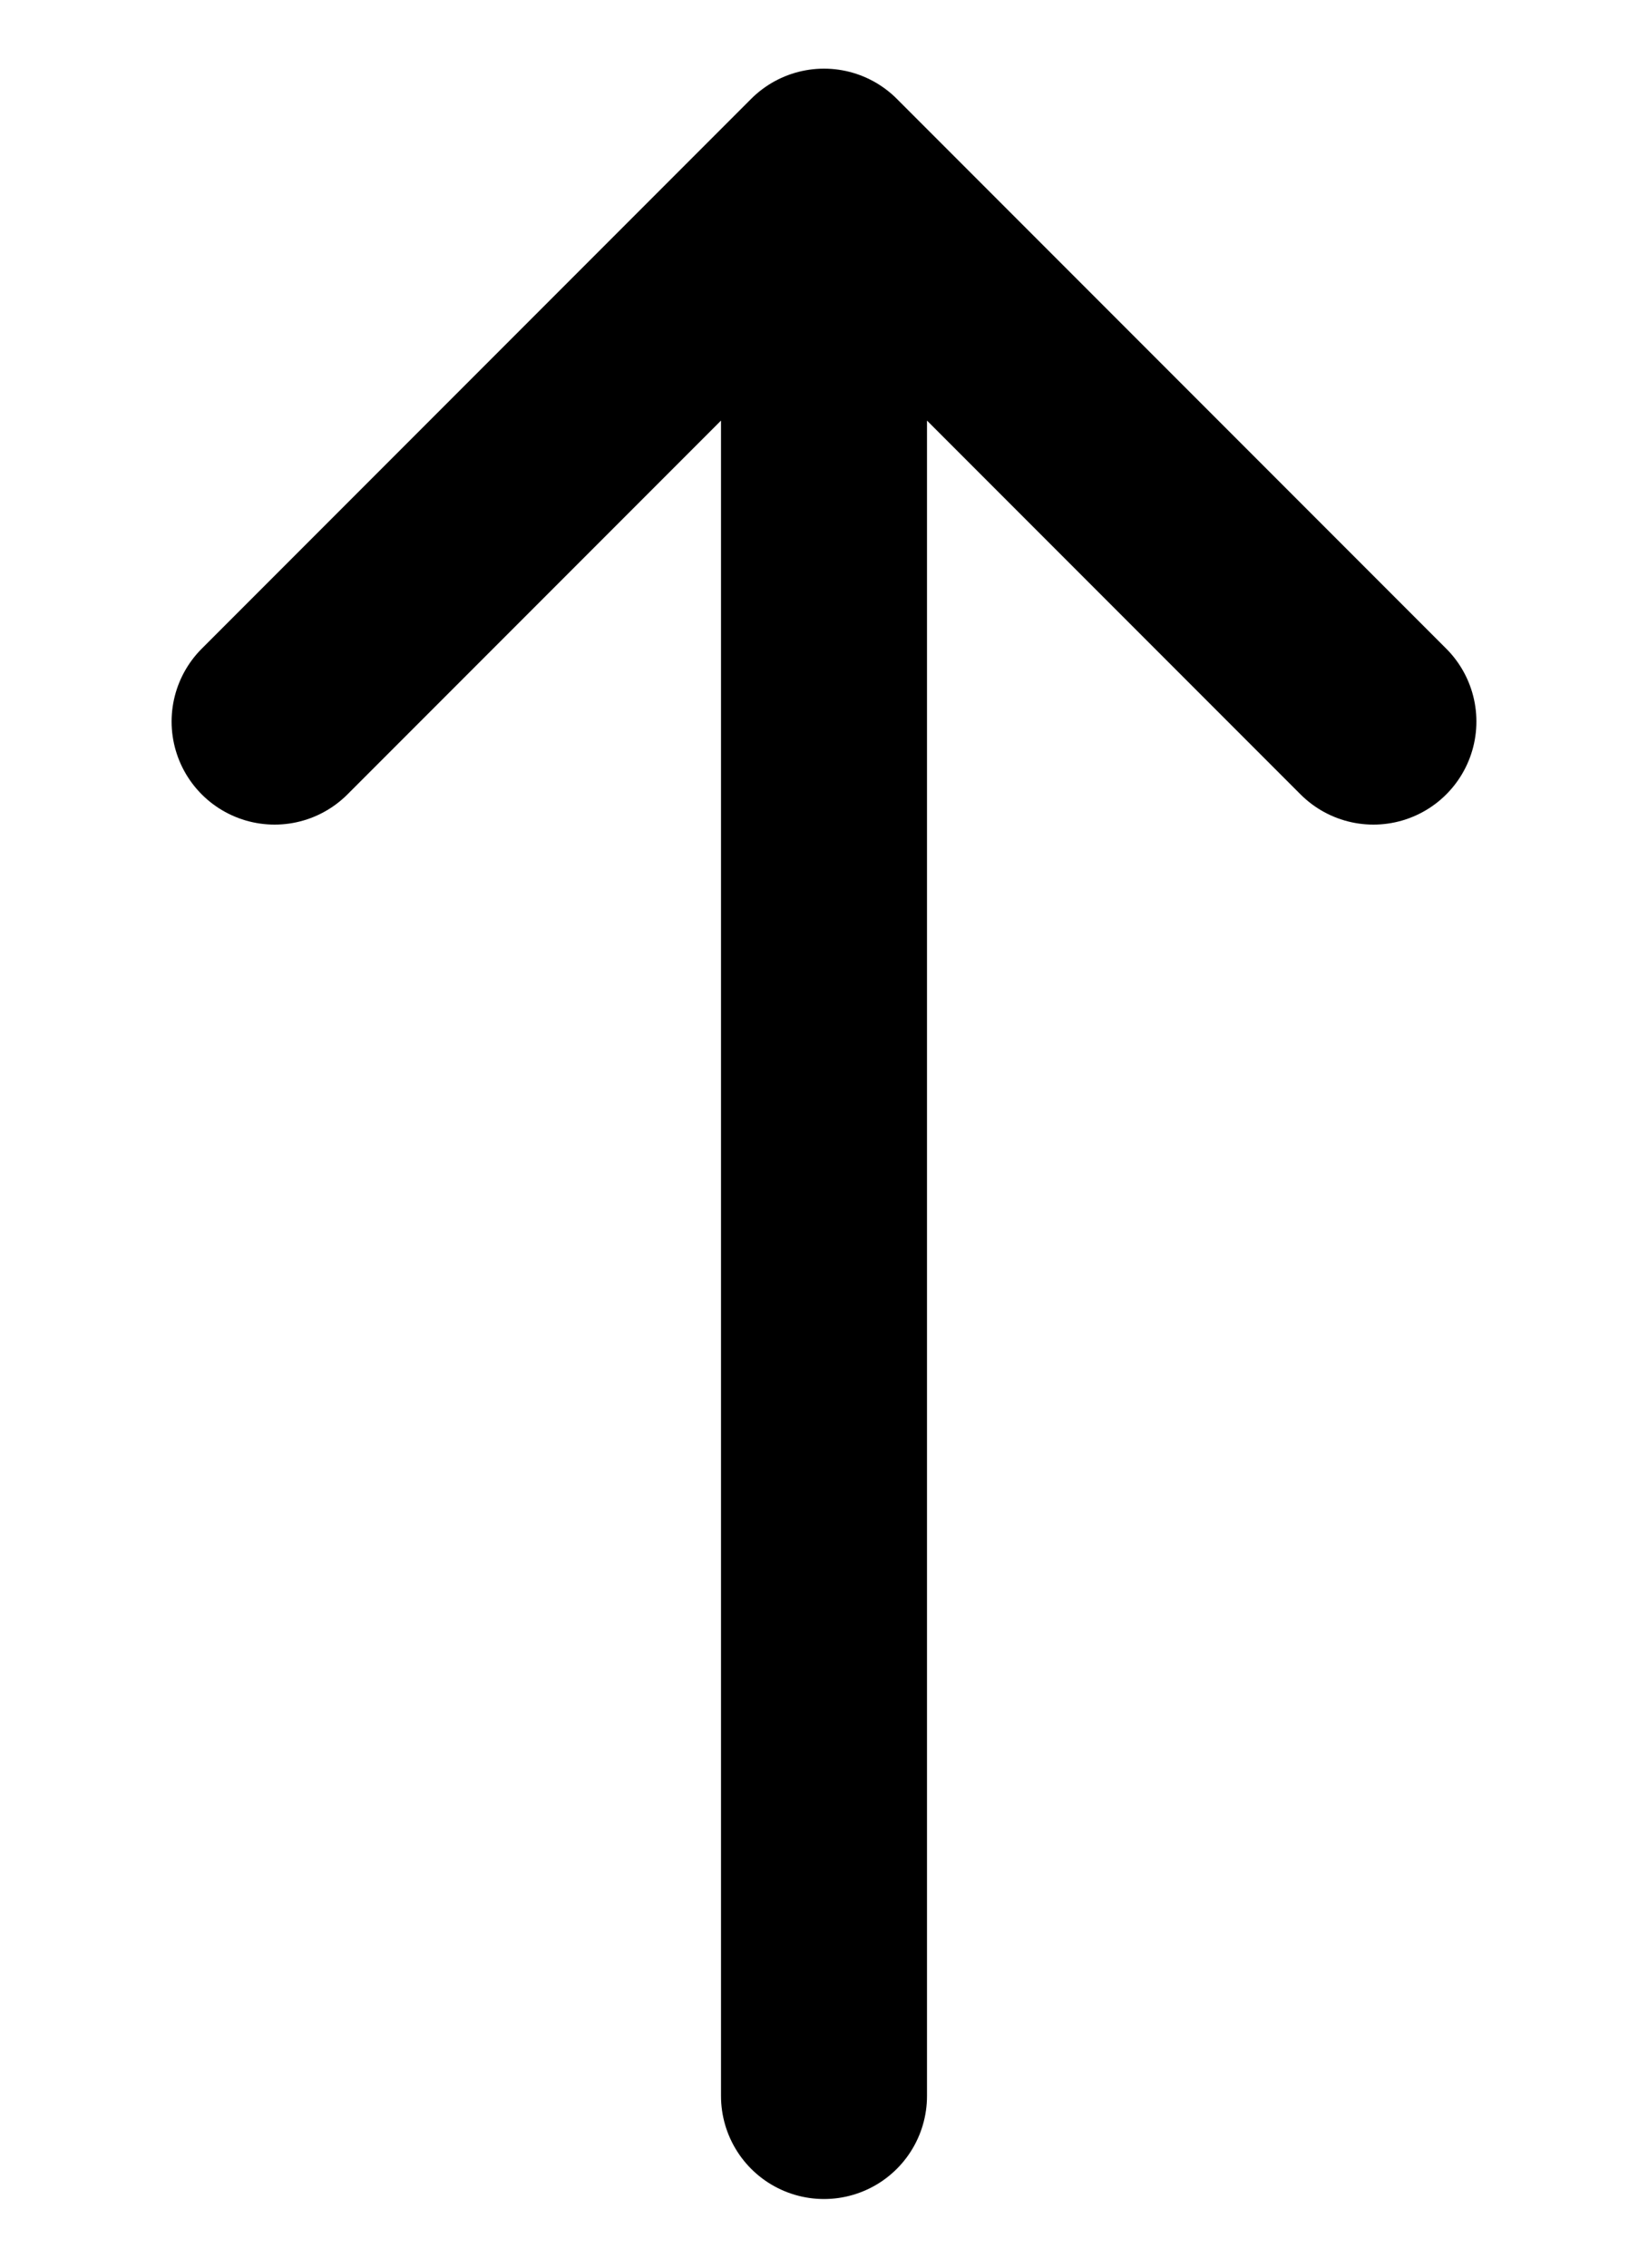 <svg width="8" height="11" viewBox="0 0 8 11" fill="none" xmlns="http://www.w3.org/2000/svg">
<path d="M4 0.833V10.167M4 0.833L6.667 3.5M4 0.833L1.333 3.5" stroke="currentColor" stroke-linecap="round" stroke-linejoin="round"/>
</svg>
